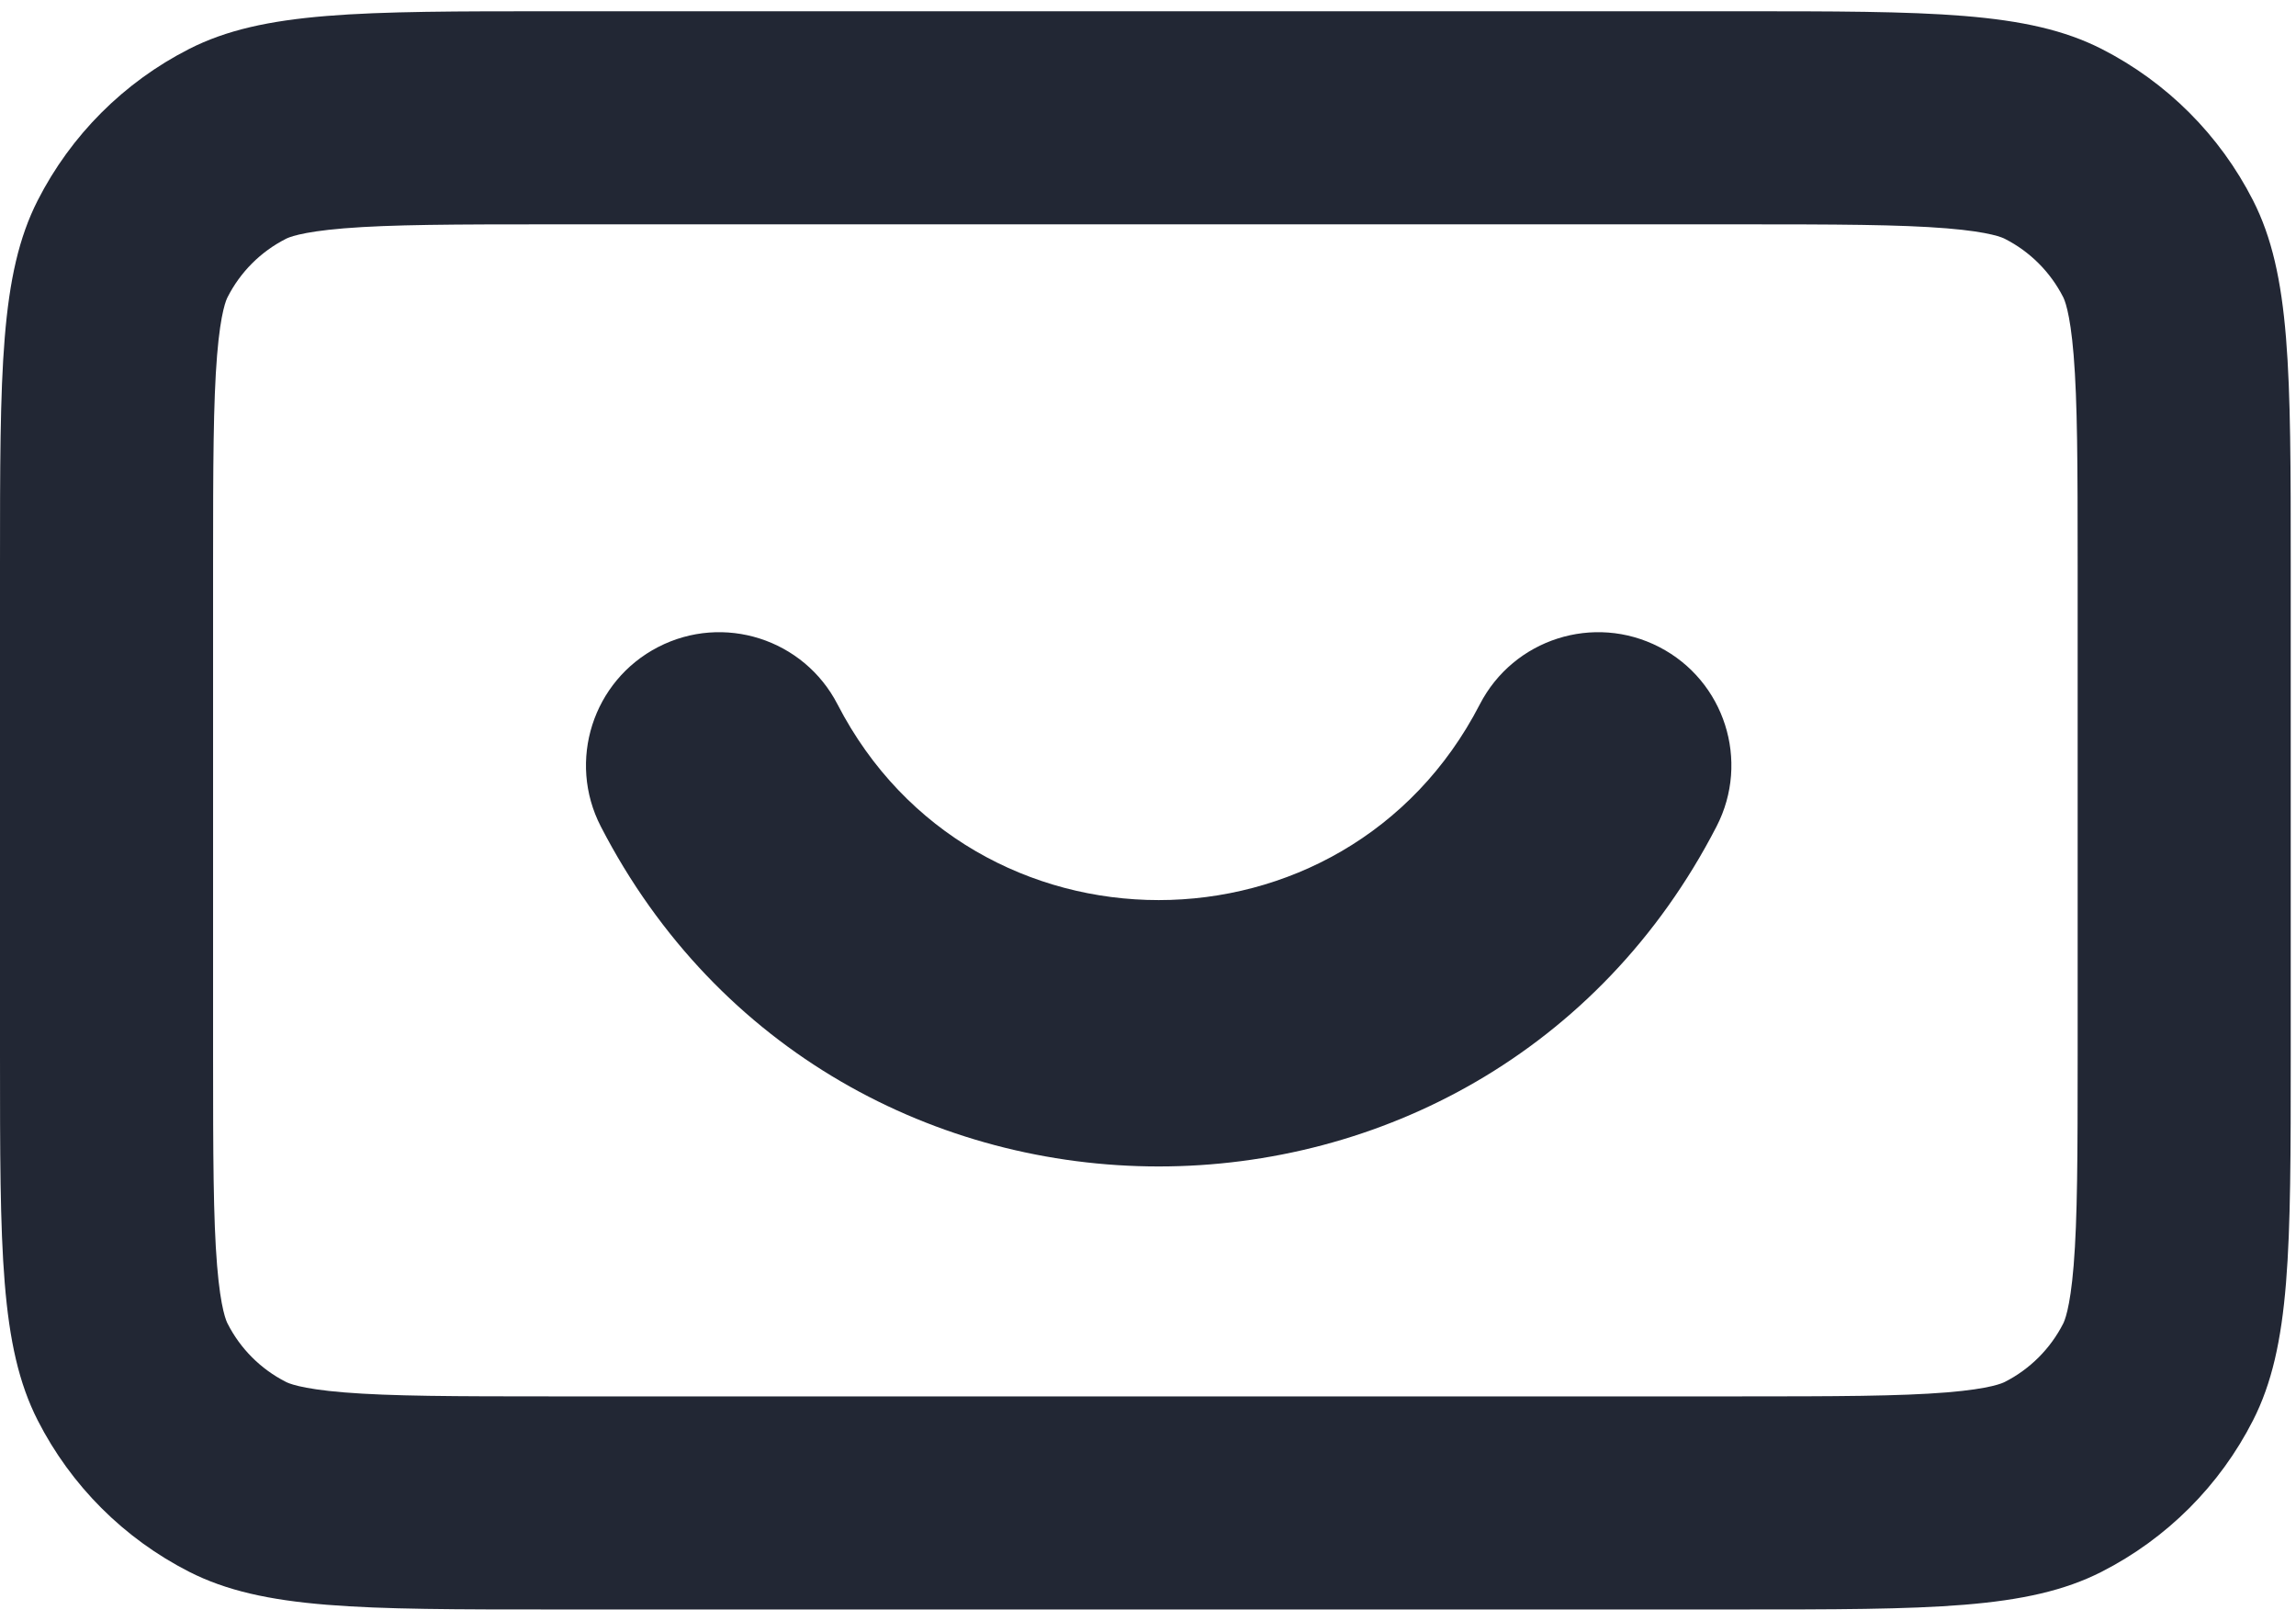 <svg width="51" height="36" viewBox="0 0 51 36" fill="none" xmlns="http://www.w3.org/2000/svg">
<path fill-rule="evenodd" clip-rule="evenodd" d="M12.307 4.983H38.577C40.809 4.983 42.198 4.987 43.243 5.072C44.233 5.153 44.49 5.283 44.535 5.306C45.091 5.589 45.544 6.042 45.828 6.599C45.85 6.643 45.98 6.9 46.061 7.89C46.146 8.935 46.15 10.325 46.15 12.557V23.443C46.15 25.675 46.146 27.065 46.061 28.11C45.98 29.1 45.85 29.357 45.828 29.401C45.544 29.958 45.091 30.411 44.535 30.694C44.49 30.717 44.233 30.847 43.243 30.928C42.198 31.013 40.809 31.017 38.577 31.017H12.307C10.075 31.017 8.685 31.013 7.64 30.928C6.65 30.847 6.393 30.717 6.349 30.694C5.792 30.411 5.339 29.958 5.056 29.401C5.033 29.357 4.903 29.1 4.822 28.11C4.737 27.065 4.733 25.675 4.733 23.443V12.557C4.733 10.325 4.737 8.935 4.822 7.89C4.903 6.9 5.033 6.643 5.056 6.599C5.339 6.042 5.792 5.589 6.349 5.306C6.393 5.283 6.65 5.153 7.64 5.072C8.685 4.987 10.075 4.983 12.307 4.983ZM0 12.557C0 8.249 0 6.095 0.838 4.45C1.576 3.002 2.752 1.826 4.2 1.088C5.845 0.25 7.999 0.25 12.307 0.25H38.577C42.884 0.25 45.038 0.25 46.684 1.088C48.131 1.826 49.308 3.002 50.045 4.45C50.883 6.095 50.883 8.249 50.883 12.557V23.443C50.883 27.751 50.883 29.905 50.045 31.55C49.308 32.998 48.131 34.174 46.684 34.912C45.038 35.75 42.884 35.75 38.577 35.75H12.307C7.999 35.75 5.845 35.75 4.2 34.912C2.752 34.174 1.576 32.998 0.838 31.55C0 29.905 0 27.751 0 23.443V12.557ZM18.604 15.646C17.855 14.193 16.071 13.623 14.619 14.372C13.167 15.121 12.597 16.905 13.345 18.357C18.538 28.427 32.937 28.427 38.129 18.357C38.878 16.905 38.308 15.121 36.856 14.372C35.404 13.623 33.619 14.193 32.87 15.646C29.882 21.442 21.593 21.442 18.604 15.646Z" fill="#222734"/>
</svg>
